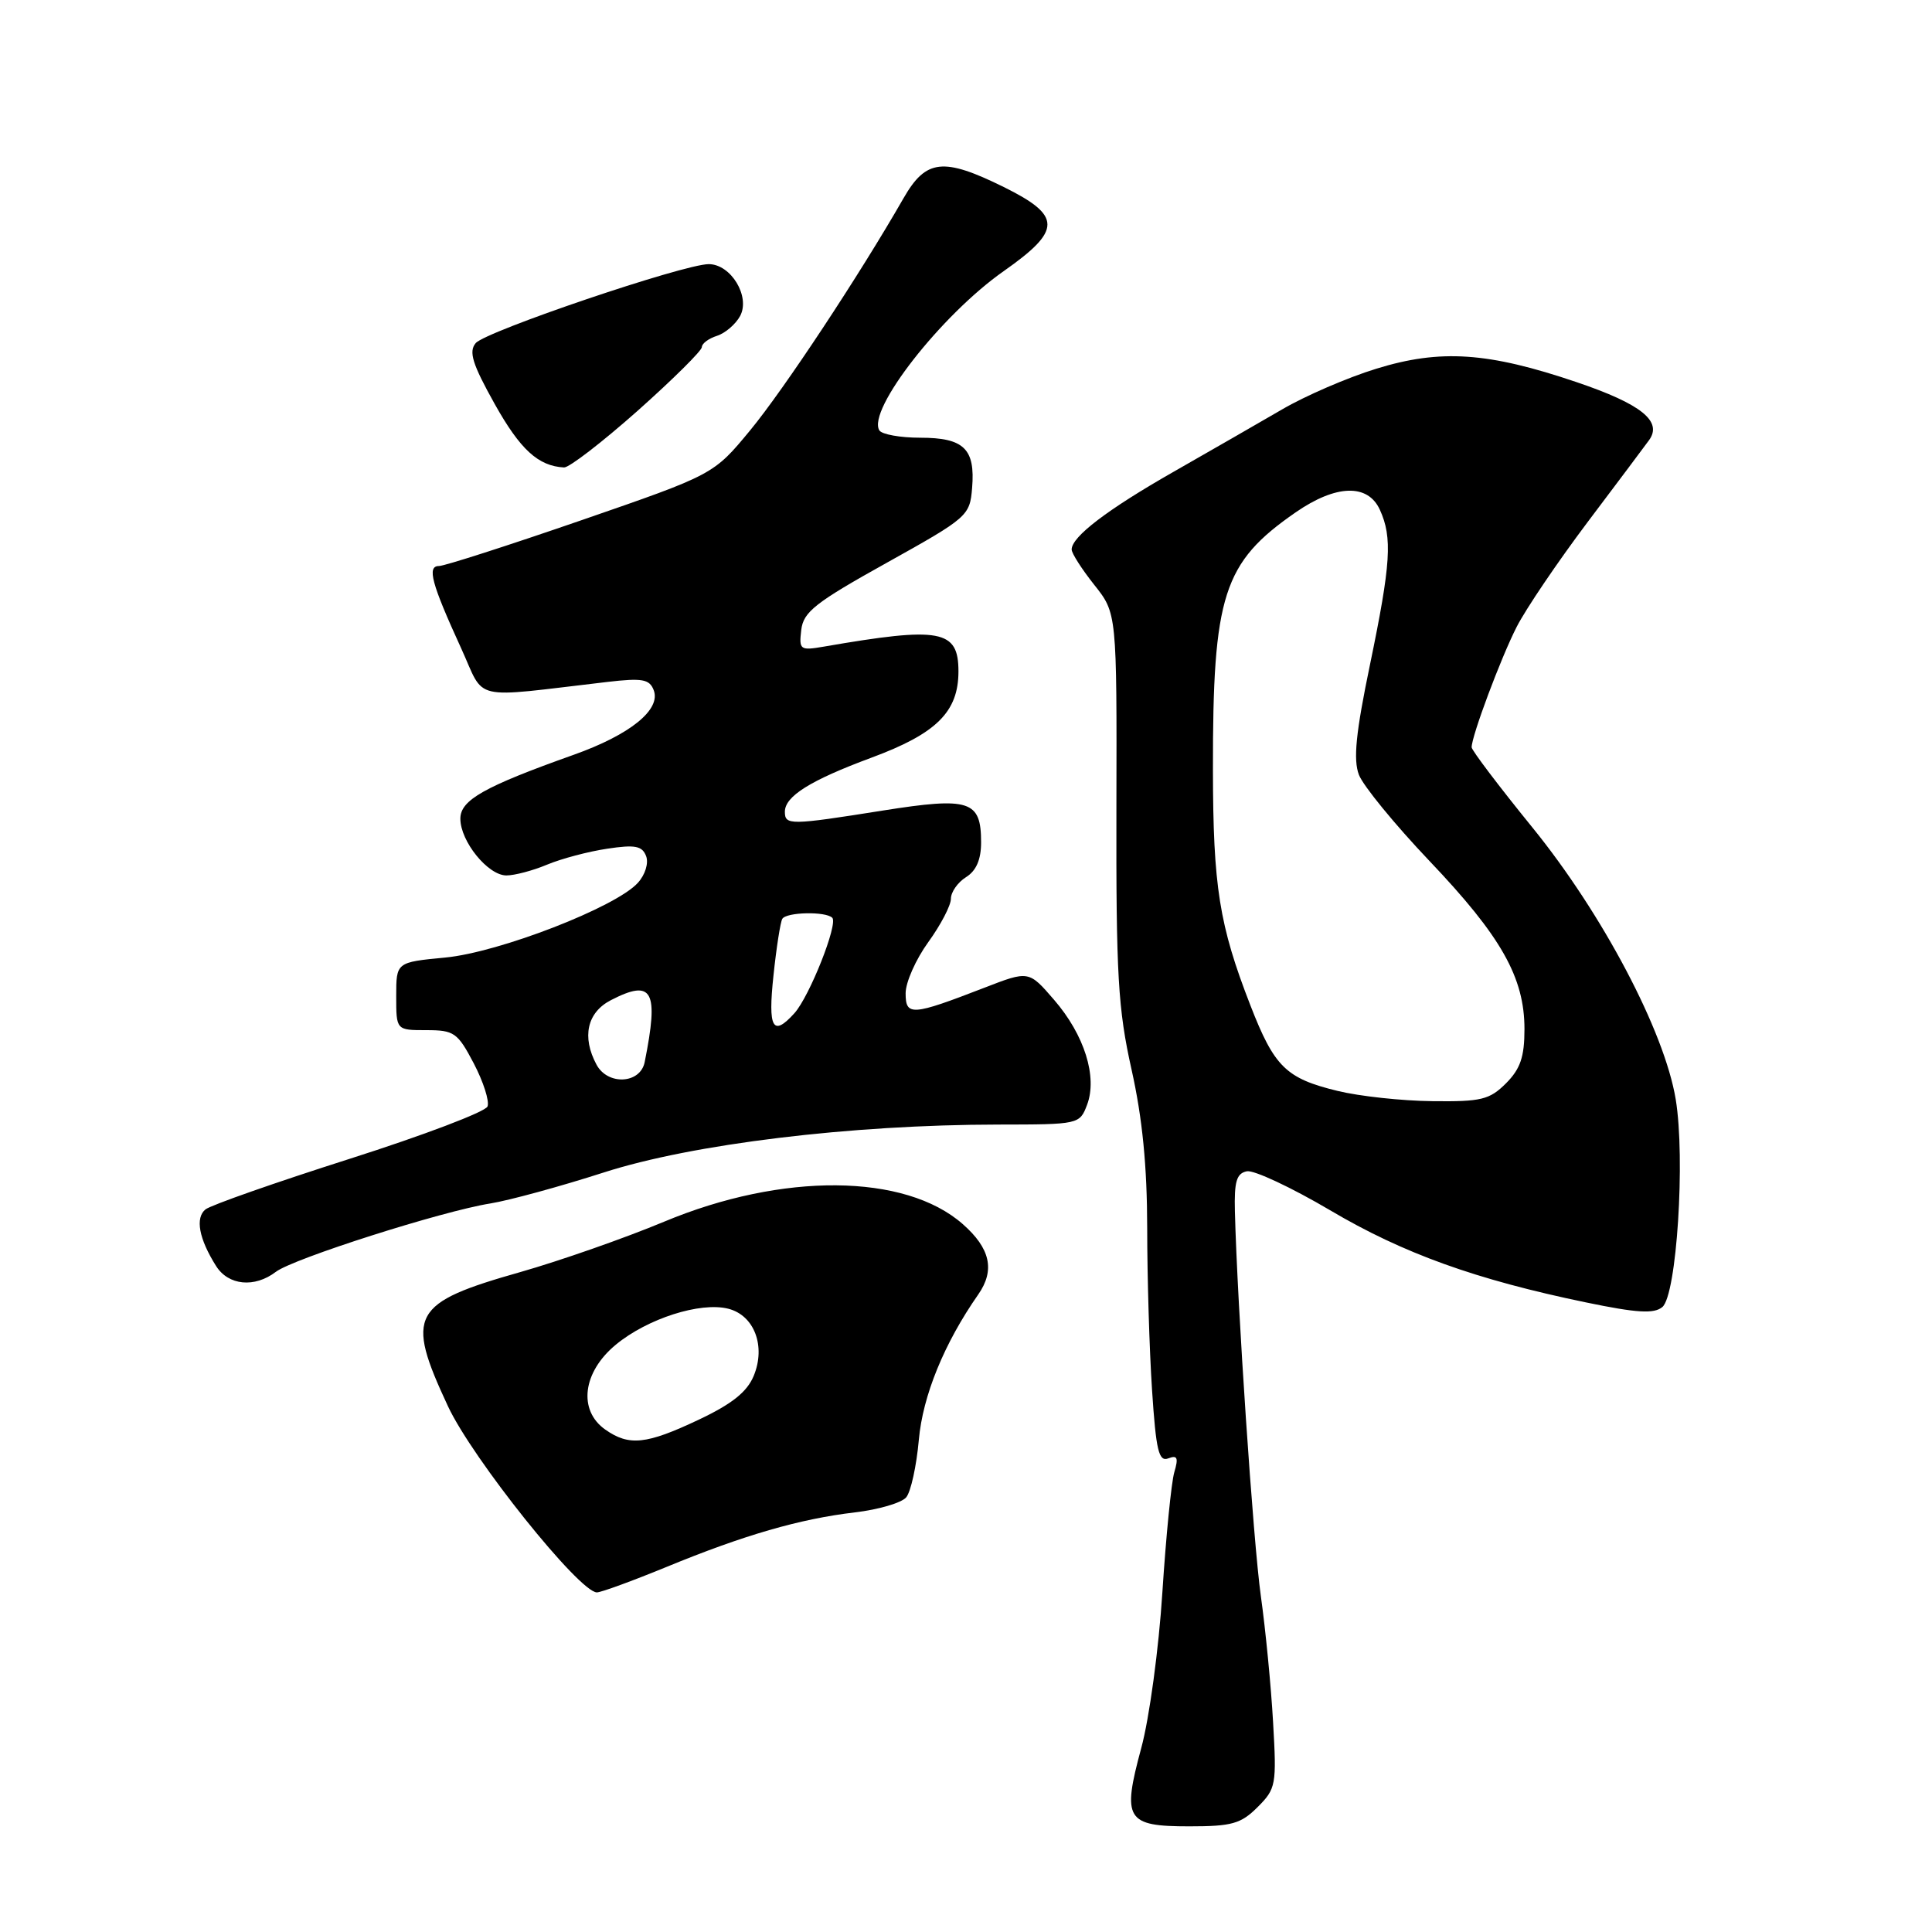 <?xml version="1.0" encoding="UTF-8" standalone="no"?>
<!DOCTYPE svg PUBLIC "-//W3C//DTD SVG 1.1//EN" "http://www.w3.org/Graphics/SVG/1.1/DTD/svg11.dtd" >
<svg xmlns="http://www.w3.org/2000/svg" xmlns:xlink="http://www.w3.org/1999/xlink" version="1.1" viewBox="0 0 256 256">
 <g >
 <path fill="currentColor"
d=" M 166.64 239.45 C 169.08 237.01 169.17 236.51 168.69 228.20 C 168.42 223.41 167.69 215.90 167.07 211.50 C 166.06 204.27 163.95 173.03 163.63 160.52 C 163.53 156.55 163.85 155.47 165.22 155.20 C 166.16 155.02 171.11 157.34 176.22 160.35 C 185.92 166.09 195.57 169.56 210.17 172.58 C 216.92 173.98 219.16 174.11 220.27 173.19 C 222.17 171.61 223.34 153.51 222.04 145.66 C 220.55 136.65 212.35 121.09 203.03 109.62 C 198.61 104.18 195.00 99.41 195.00 99.02 C 195.00 97.52 198.86 87.20 200.96 83.08 C 202.17 80.70 206.39 74.47 210.33 69.23 C 214.28 63.99 217.95 59.10 218.49 58.35 C 220.34 55.84 217.51 53.55 208.92 50.64 C 197.19 46.66 190.86 46.23 182.36 48.86 C 178.58 50.02 172.98 52.44 169.90 54.24 C 166.82 56.03 160.35 59.75 155.53 62.50 C 146.72 67.52 142.00 71.12 142.00 72.81 C 142.00 73.32 143.35 75.42 144.99 77.49 C 147.99 81.26 147.99 81.26 147.93 106.88 C 147.88 129.23 148.14 133.68 149.94 141.74 C 151.38 148.19 152.00 154.53 152.01 162.74 C 152.01 169.21 152.30 178.85 152.65 184.16 C 153.18 192.23 153.54 193.73 154.81 193.24 C 156.01 192.78 156.17 193.16 155.60 195.08 C 155.21 196.41 154.50 203.57 154.02 211.00 C 153.55 218.43 152.29 227.71 151.22 231.63 C 148.66 241.10 149.21 242.00 157.60 242.00 C 163.23 242.00 164.43 241.66 166.64 239.45 Z  M 88.31 207.63 C 98.58 203.40 105.98 201.26 113.28 200.40 C 116.42 200.03 119.48 199.13 120.08 198.40 C 120.69 197.67 121.44 194.25 121.75 190.79 C 122.27 184.93 125.12 177.97 129.62 171.53 C 131.87 168.31 131.23 165.41 127.56 162.19 C 119.91 155.47 103.66 155.34 88.00 161.88 C 82.78 164.06 74.22 167.05 69.00 168.54 C 54.50 172.65 53.68 174.16 59.35 186.32 C 62.59 193.28 76.77 211.00 79.09 211.00 C 79.65 211.00 83.80 209.48 88.31 207.63 Z  M 36.56 168.52 C 38.86 166.77 58.58 160.48 65.00 159.46 C 67.47 159.06 74.22 157.22 80.00 155.36 C 91.74 151.58 112.72 149.03 132.27 149.01 C 142.95 149.00 143.06 148.98 144.04 146.40 C 145.44 142.70 143.70 137.14 139.67 132.48 C 136.32 128.60 136.32 128.60 130.41 130.89 C 120.82 134.60 120.00 134.66 120.00 131.61 C 120.00 130.16 121.35 127.12 123.00 124.84 C 124.65 122.56 126.00 119.98 126.00 119.09 C 126.00 118.21 126.90 116.92 128.00 116.23 C 129.36 115.38 130.00 113.90 130.00 111.61 C 130.00 106.07 128.50 105.58 116.99 107.40 C 104.67 109.36 104.00 109.36 104.00 107.56 C 104.00 105.51 107.37 103.40 115.46 100.40 C 124.10 97.20 127.00 94.32 127.00 88.96 C 127.00 83.44 124.64 83.00 109.17 85.68 C 106.01 86.22 105.86 86.11 106.17 83.47 C 106.45 81.08 108.03 79.84 117.50 74.57 C 128.25 68.58 128.51 68.35 128.81 64.65 C 129.24 59.47 127.73 58.00 121.94 58.00 C 119.29 58.00 116.85 57.56 116.52 57.03 C 114.86 54.35 124.71 41.74 132.99 35.93 C 140.72 30.50 140.72 28.60 133.00 24.78 C 124.99 20.83 122.70 21.08 119.73 26.25 C 113.87 36.48 103.85 51.63 99.40 57.02 C 94.56 62.88 94.56 62.88 77.02 68.94 C 67.37 72.27 58.89 75.00 58.17 75.00 C 56.55 75.00 57.16 77.29 61.10 85.89 C 64.37 93.03 62.08 92.50 80.48 90.36 C 85.11 89.82 86.06 89.99 86.62 91.45 C 87.61 94.03 83.49 97.36 76.00 100.02 C 64.14 104.24 61.00 106.01 61.00 108.48 C 61.00 111.49 64.66 116.00 67.10 116.00 C 68.18 116.00 70.61 115.36 72.49 114.57 C 74.38 113.78 77.96 112.83 80.45 112.46 C 84.14 111.90 85.09 112.08 85.61 113.43 C 85.97 114.36 85.50 115.90 84.52 116.98 C 81.60 120.21 66.15 126.20 59.00 126.88 C 52.50 127.50 52.50 127.50 52.50 132.00 C 52.50 136.50 52.50 136.50 56.48 136.50 C 60.18 136.50 60.63 136.82 62.78 140.91 C 64.05 143.34 64.87 145.90 64.60 146.61 C 64.33 147.32 56.09 150.44 46.30 153.56 C 36.51 156.68 27.93 159.69 27.23 160.25 C 25.84 161.37 26.36 164.15 28.63 167.75 C 30.26 170.34 33.73 170.68 36.56 168.52 Z  M 84.49 54.43 C 89.17 50.26 93.00 46.47 93.00 45.99 C 93.00 45.52 93.90 44.85 95.00 44.50 C 96.10 44.15 97.48 42.96 98.07 41.87 C 99.45 39.29 96.85 35.00 93.91 35.00 C 90.61 35.00 64.32 43.91 63.03 45.47 C 62.08 46.60 62.60 48.25 65.55 53.53 C 68.93 59.57 71.32 61.76 74.74 61.94 C 75.42 61.97 79.80 58.59 84.49 54.43 Z  M 177.23 144.55 C 170.41 142.90 168.85 141.37 165.69 133.23 C 161.55 122.59 160.74 117.48 160.72 102.00 C 160.69 78.82 162.07 74.55 171.68 67.89 C 177.03 64.19 181.25 64.06 182.84 67.55 C 184.52 71.23 184.30 74.69 181.53 88.07 C 179.65 97.11 179.30 100.65 180.06 102.66 C 180.62 104.12 184.82 109.25 189.40 114.07 C 198.92 124.07 202.00 129.52 202.00 136.36 C 202.00 140.05 201.46 141.63 199.55 143.55 C 197.37 145.72 196.27 145.99 189.80 145.91 C 185.78 145.87 180.13 145.26 177.23 144.55 Z  M 80.22 189.44 C 76.57 186.89 77.19 181.81 81.61 178.17 C 85.79 174.72 92.79 172.48 96.49 173.41 C 99.95 174.28 101.50 178.38 99.87 182.31 C 98.99 184.44 96.98 186.04 92.58 188.12 C 85.65 191.40 83.36 191.64 80.22 189.44 Z  M 79.04 141.07 C 77.07 137.40 77.79 134.16 80.94 132.53 C 86.48 129.67 87.33 131.23 85.42 140.75 C 84.83 143.63 80.52 143.84 79.04 141.07 Z  M 102.49 129.25 C 102.88 125.54 103.41 122.16 103.66 121.75 C 104.21 120.85 109.41 120.74 110.28 121.61 C 111.08 122.41 107.27 132.02 105.27 134.25 C 102.39 137.44 101.74 136.27 102.49 129.25 Z "/>
</g>
</svg>